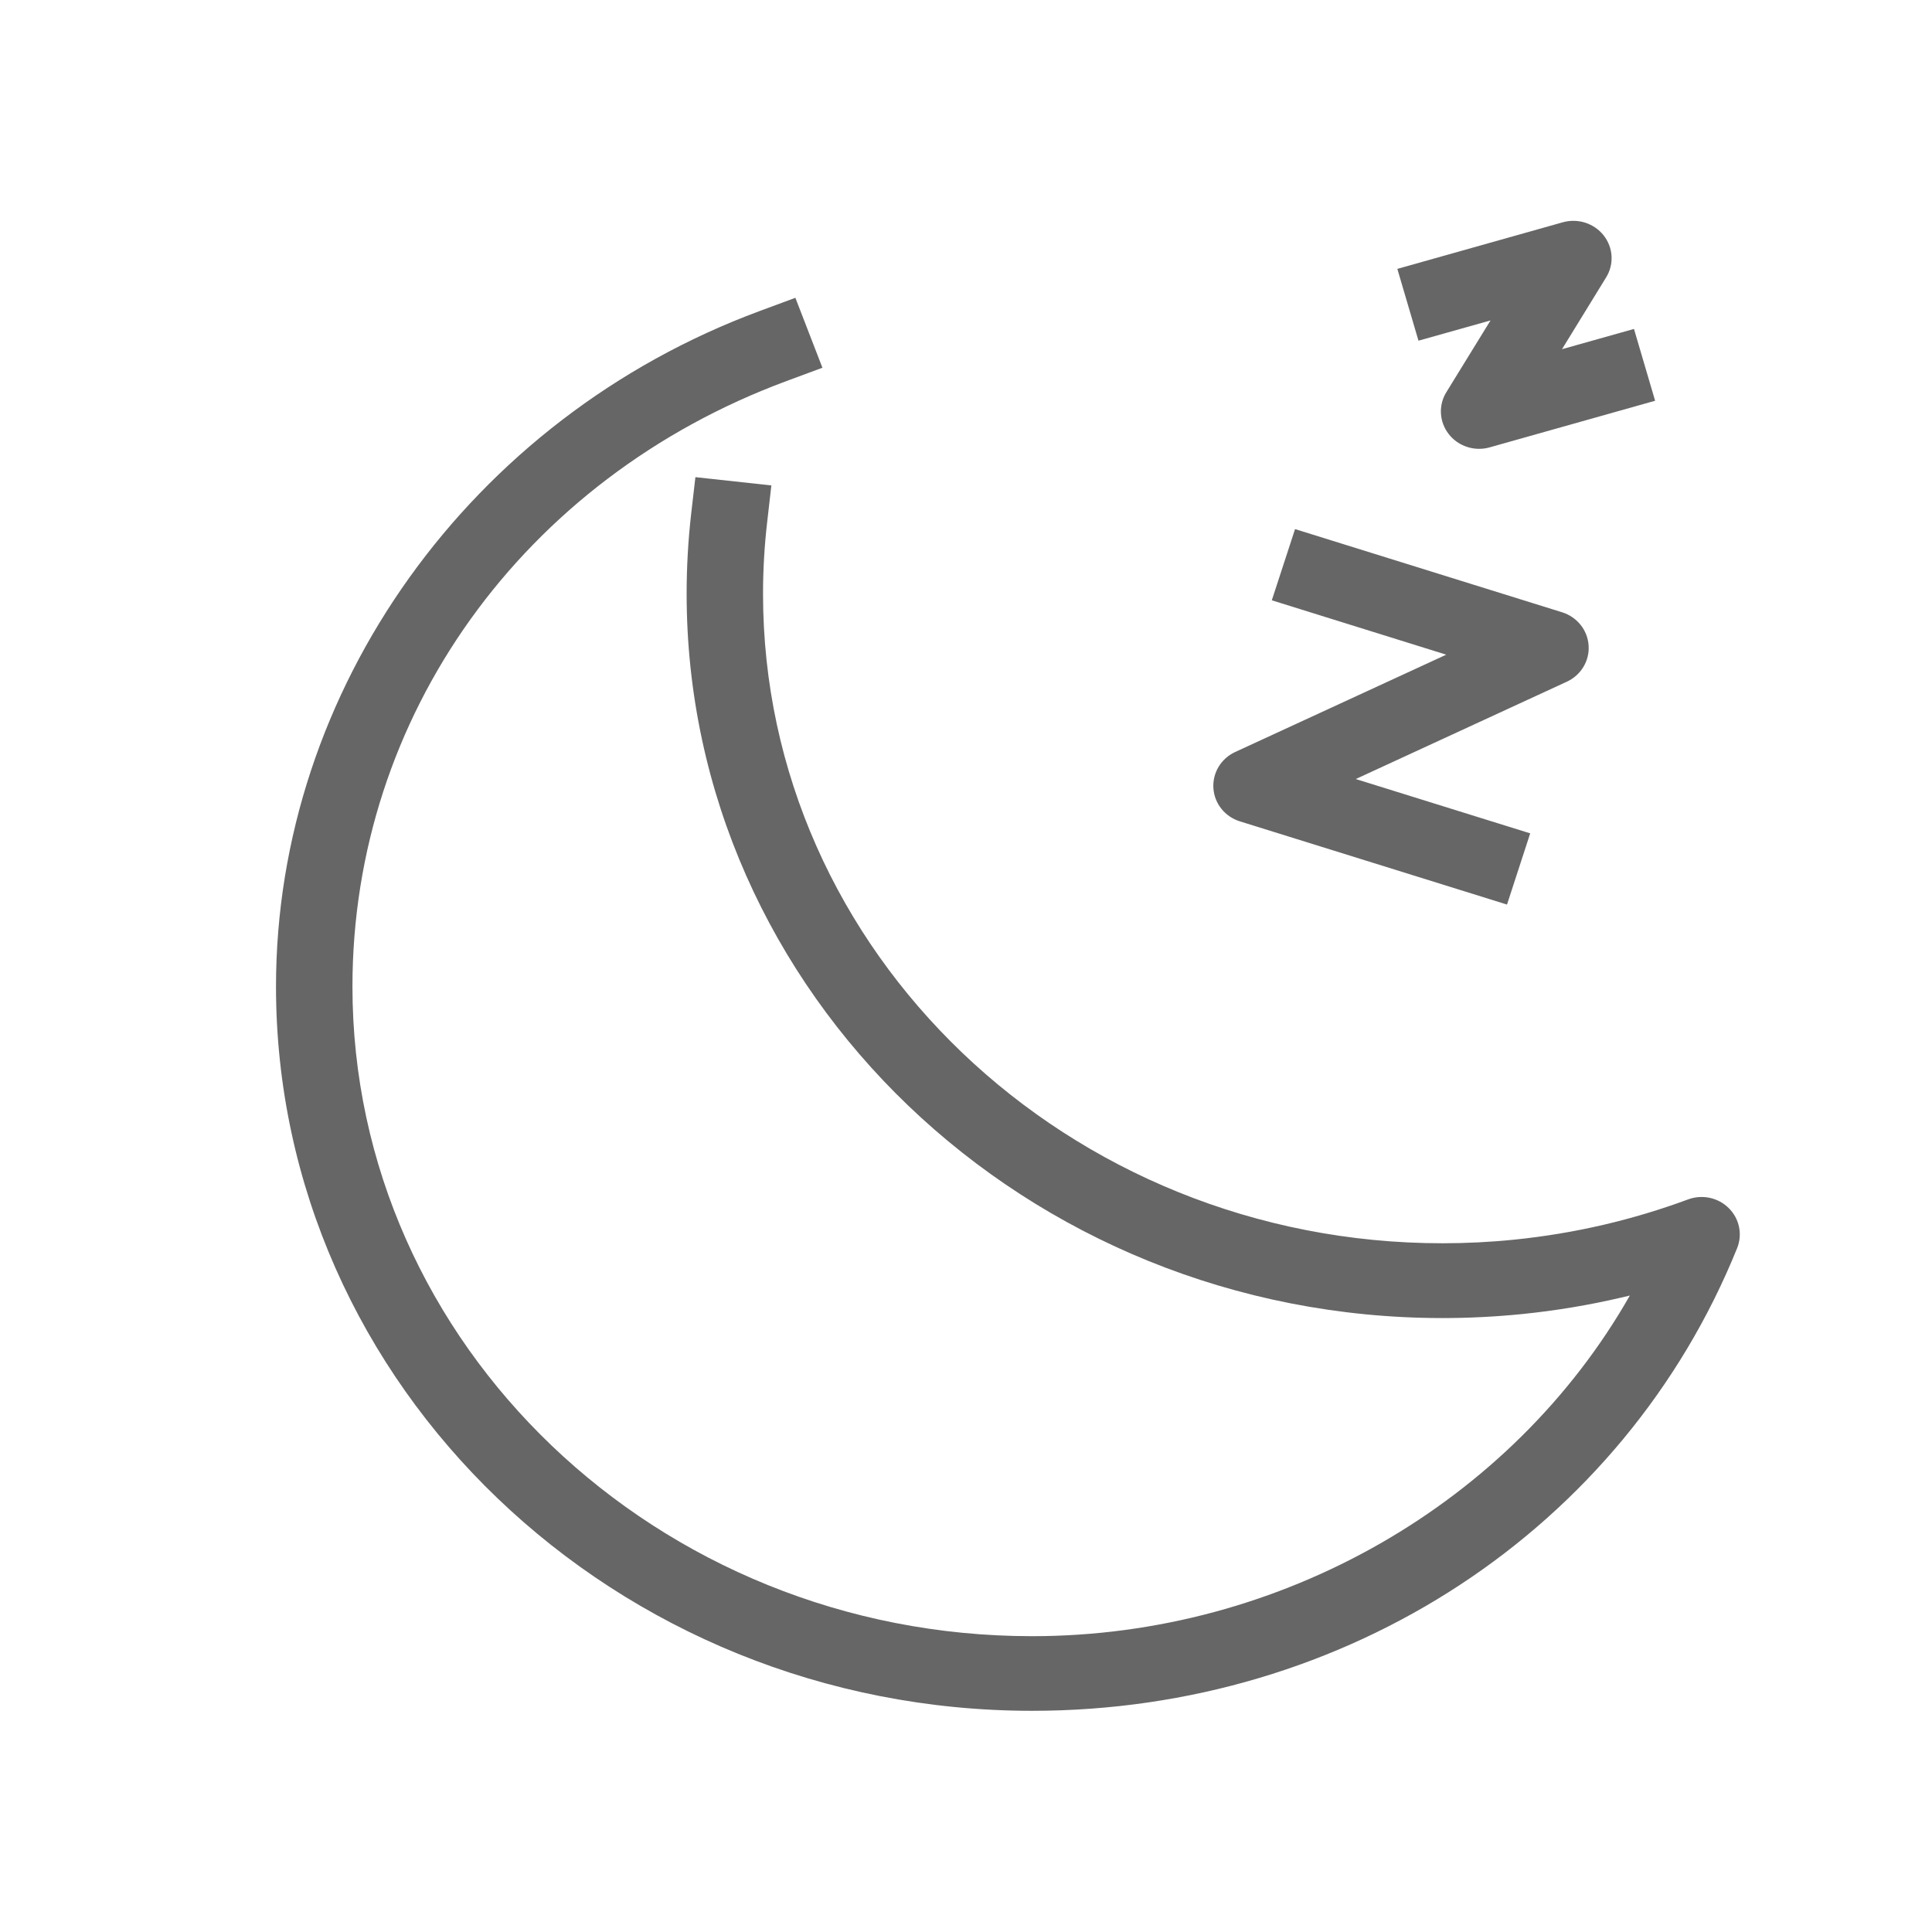 <?xml version="1.0" encoding="UTF-8"?>
<svg width="35px" height="35px" viewBox="0 0 35 35" version="1.1" xmlns="http://www.w3.org/2000/svg" xmlns:xlink="http://www.w3.org/1999/xlink">
    <!-- Generator: Sketch 43.1 (39012) - http://www.bohemiancoding.com/sketch -->
    <title>img-roomtype-1</title>
    <desc>Created with Sketch.</desc>
    <defs></defs>
    <g id="Page-1" stroke="none" stroke-width="1" fill="none" fill-rule="evenodd">
        <g id="img-quicklink-motel" transform="translate(5, 4)" fill-rule="nonzero" fill="#666666">
            <path d="M26.319,17.887 C26.127,17.695 25.837,17.633 25.58,17.729 C25.083,17.913 24.567,18.068 24.047,18.189 C23.519,18.312 22.977,18.402 22.436,18.457 C22.004,18.501 21.565,18.523 21.134,18.523 C14.346,18.523 8.823,13.245 8.823,6.757 C8.823,6.327 8.848,5.893 8.897,5.467 L8.974,4.794 L7.598,4.644 L7.52,5.317 C7.466,5.793 7.439,6.278 7.439,6.758 C7.439,13.992 13.583,19.878 21.135,19.878 C21.613,19.878 22.099,19.853 22.579,19.805 C23.18,19.744 23.783,19.644 24.369,19.507 C24.421,19.495 24.473,19.482 24.526,19.47 C22.396,23.213 18.221,25.641 13.697,25.641 C6.909,25.641 1.385,20.361 1.385,13.873 C1.385,8.979 4.473,4.671 9.251,2.902 L9.899,2.662 L9.409,1.395 L8.761,1.635 C3.521,3.575 0,8.494 0,13.872 C0,21.107 6.144,26.993 13.697,26.993 C19.397,26.993 24.41,23.703 26.47,18.611 C26.57,18.361 26.511,18.077 26.319,17.887 Z M17.463,10.88 L22.301,12.387 L22.721,11.097 L19.561,10.113 L23.384,8.35 C23.642,8.231 23.799,7.97 23.779,7.693 C23.761,7.415 23.57,7.177 23.299,7.092 L18.461,5.585 L18.04,6.875 L21.2,7.86 L17.377,9.623 C17.12,9.741 16.963,10.002 16.982,10.28 C17,10.557 17.191,10.796 17.463,10.88 Z M22.002,1.805 L21.202,3.105 C21.055,3.343 21.073,3.645 21.247,3.866 C21.38,4.036 21.585,4.131 21.796,4.131 C21.86,4.131 21.926,4.122 21.988,4.104 L24.984,3.26 L24.601,1.959 L23.297,2.326 L24.096,1.026 C24.244,0.788 24.226,0.486 24.052,0.265 C23.879,0.045 23.585,-0.05 23.311,0.027 L20.314,0.871 L20.697,2.172 L22.002,1.805 Z" id="Shape"></path>
        </g>
    </g>
</svg>